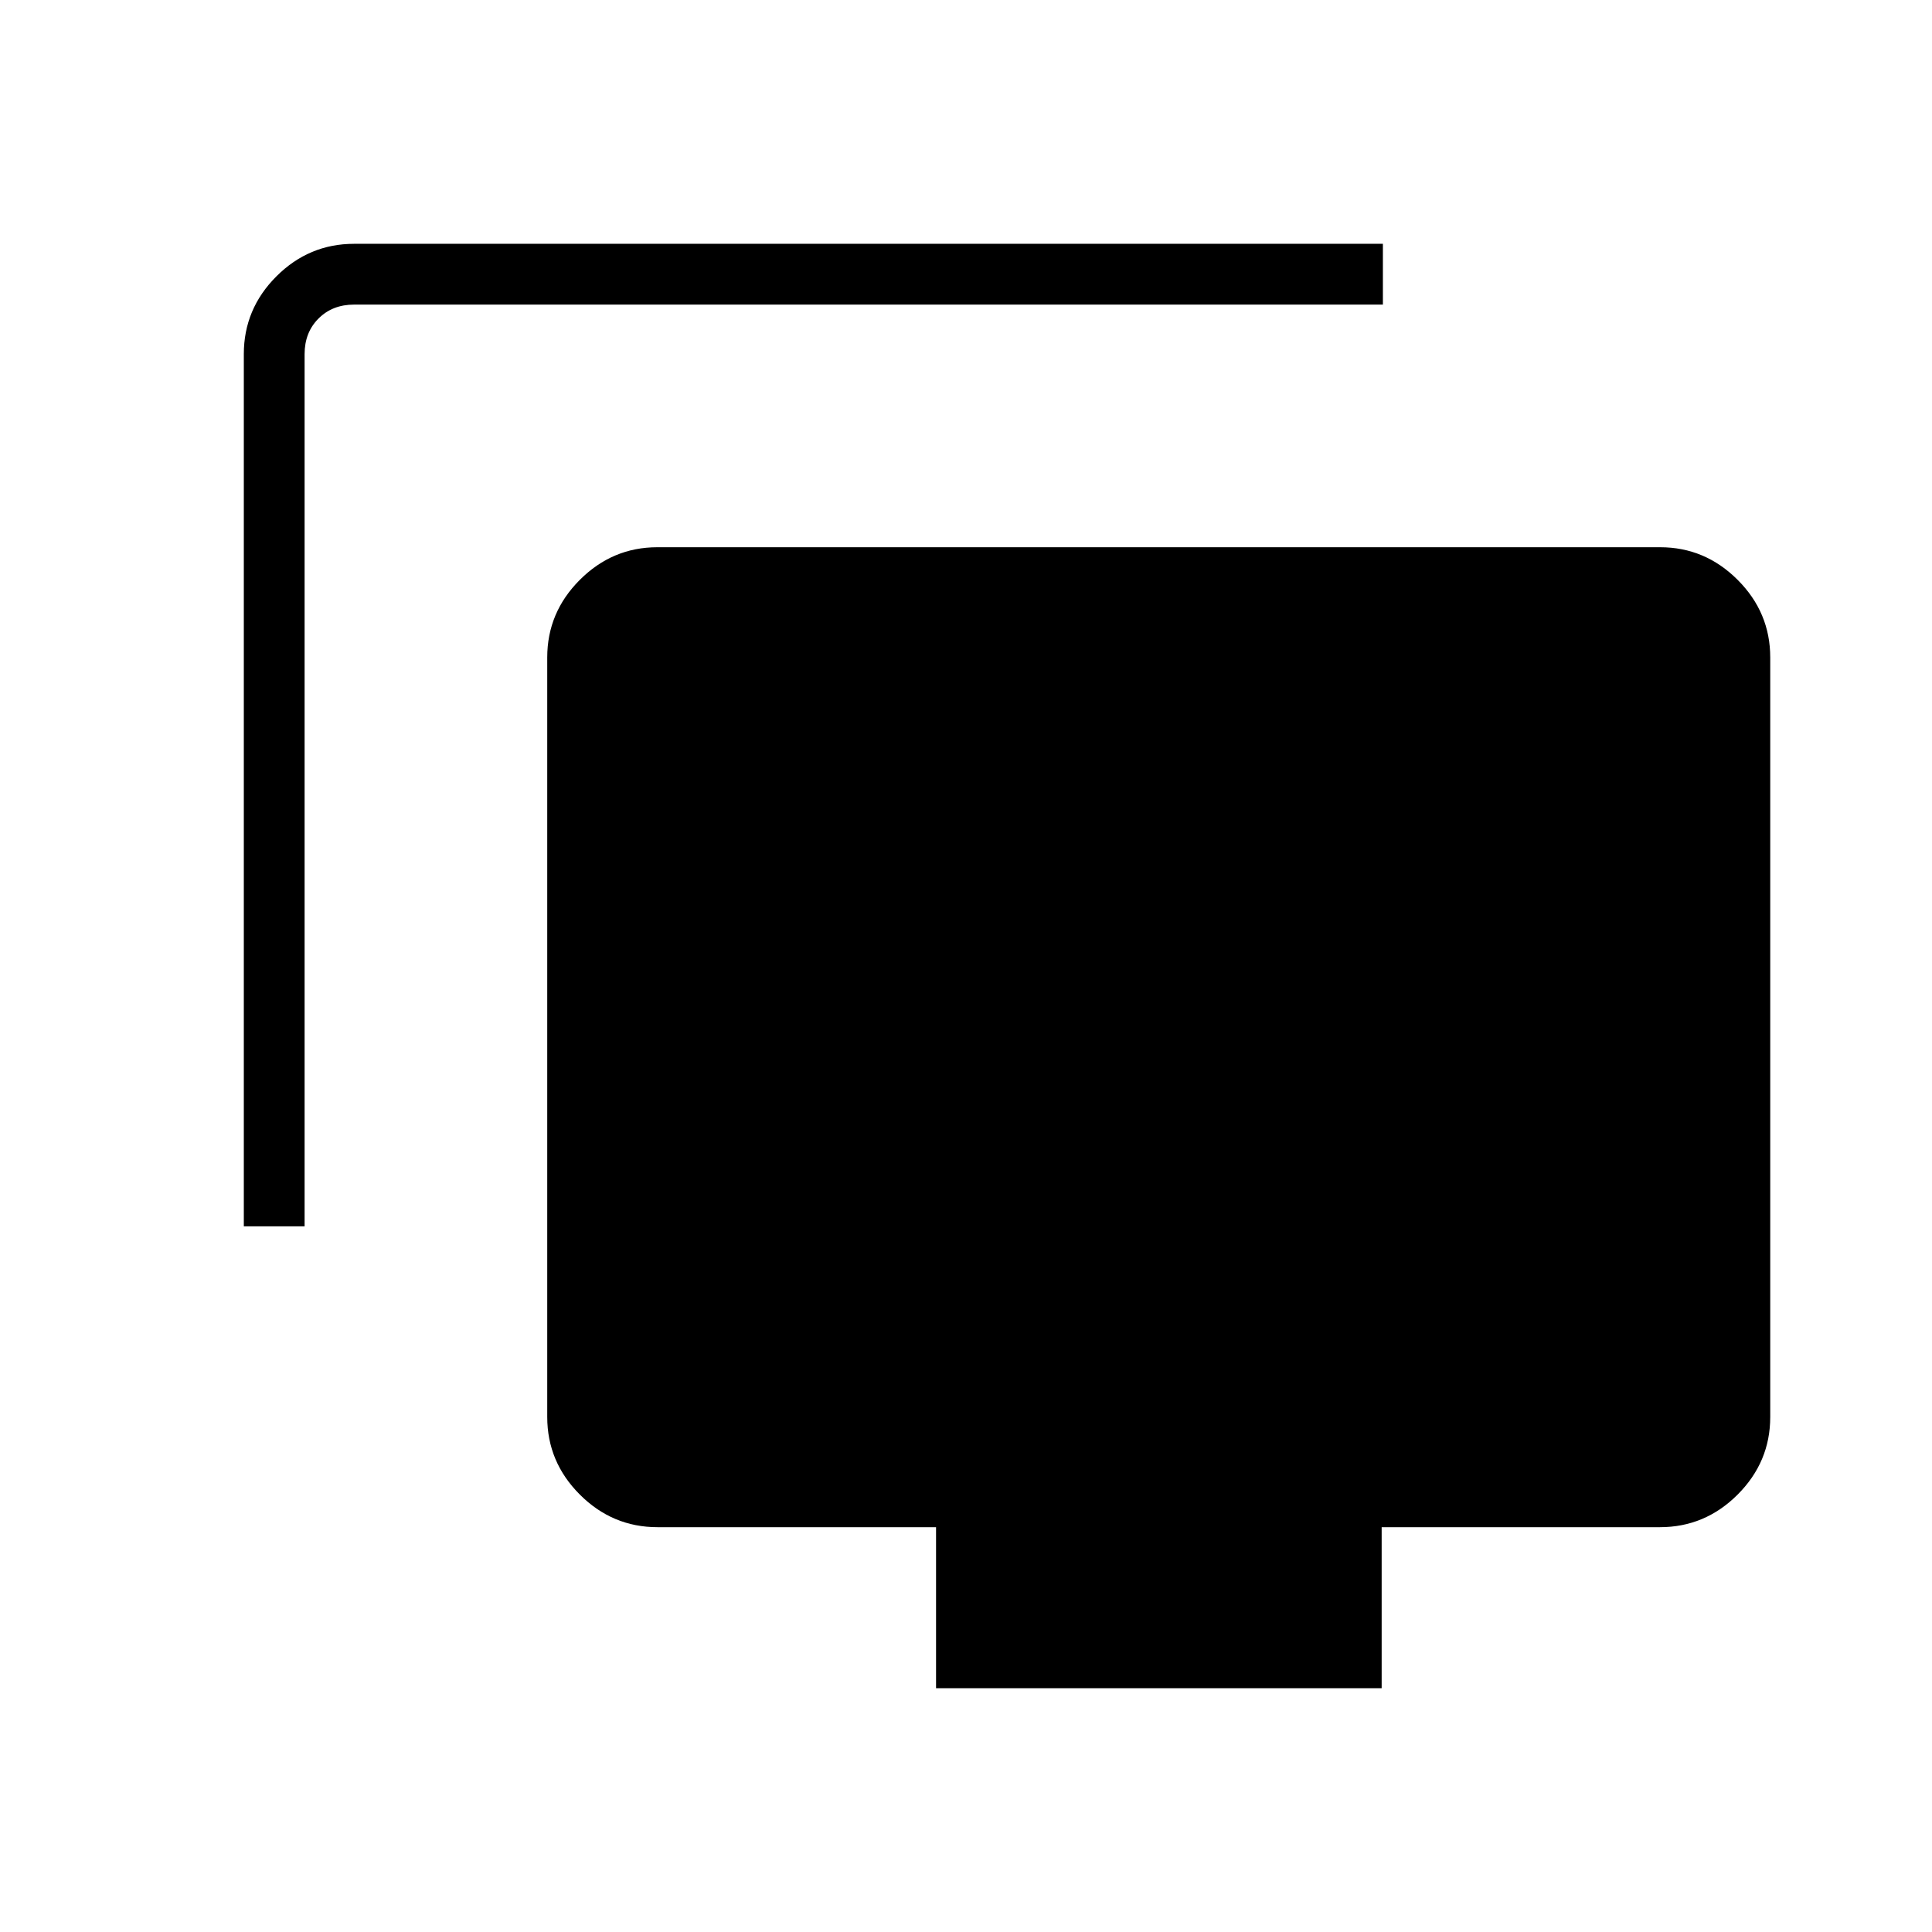 <svg xmlns="http://www.w3.org/2000/svg" height="48" viewBox="0 -960 960 960" width="48"><path d="M121.15-350.65v-433.39q0-22.45 16.18-38.63 16.18-16.18 38.63-16.18h511.19v30.2H175.96q-10.77 0-17.69 6.92-6.92 6.92-6.92 17.69v433.39h-30.2Zm343.97 229.5v-80H326.73q-22.41 0-38.61-16.2t-16.2-38.55v-377.43q0-22.35 16.2-38.55 16.2-16.2 38.49-16.2h498.32q22.29 0 38.49 16.2 16.2 16.2 16.2 38.55v377.43q0 22.35-16.2 38.55-16.2 16.2-38.61 16.2H686.54v80H465.12Z"/></svg>